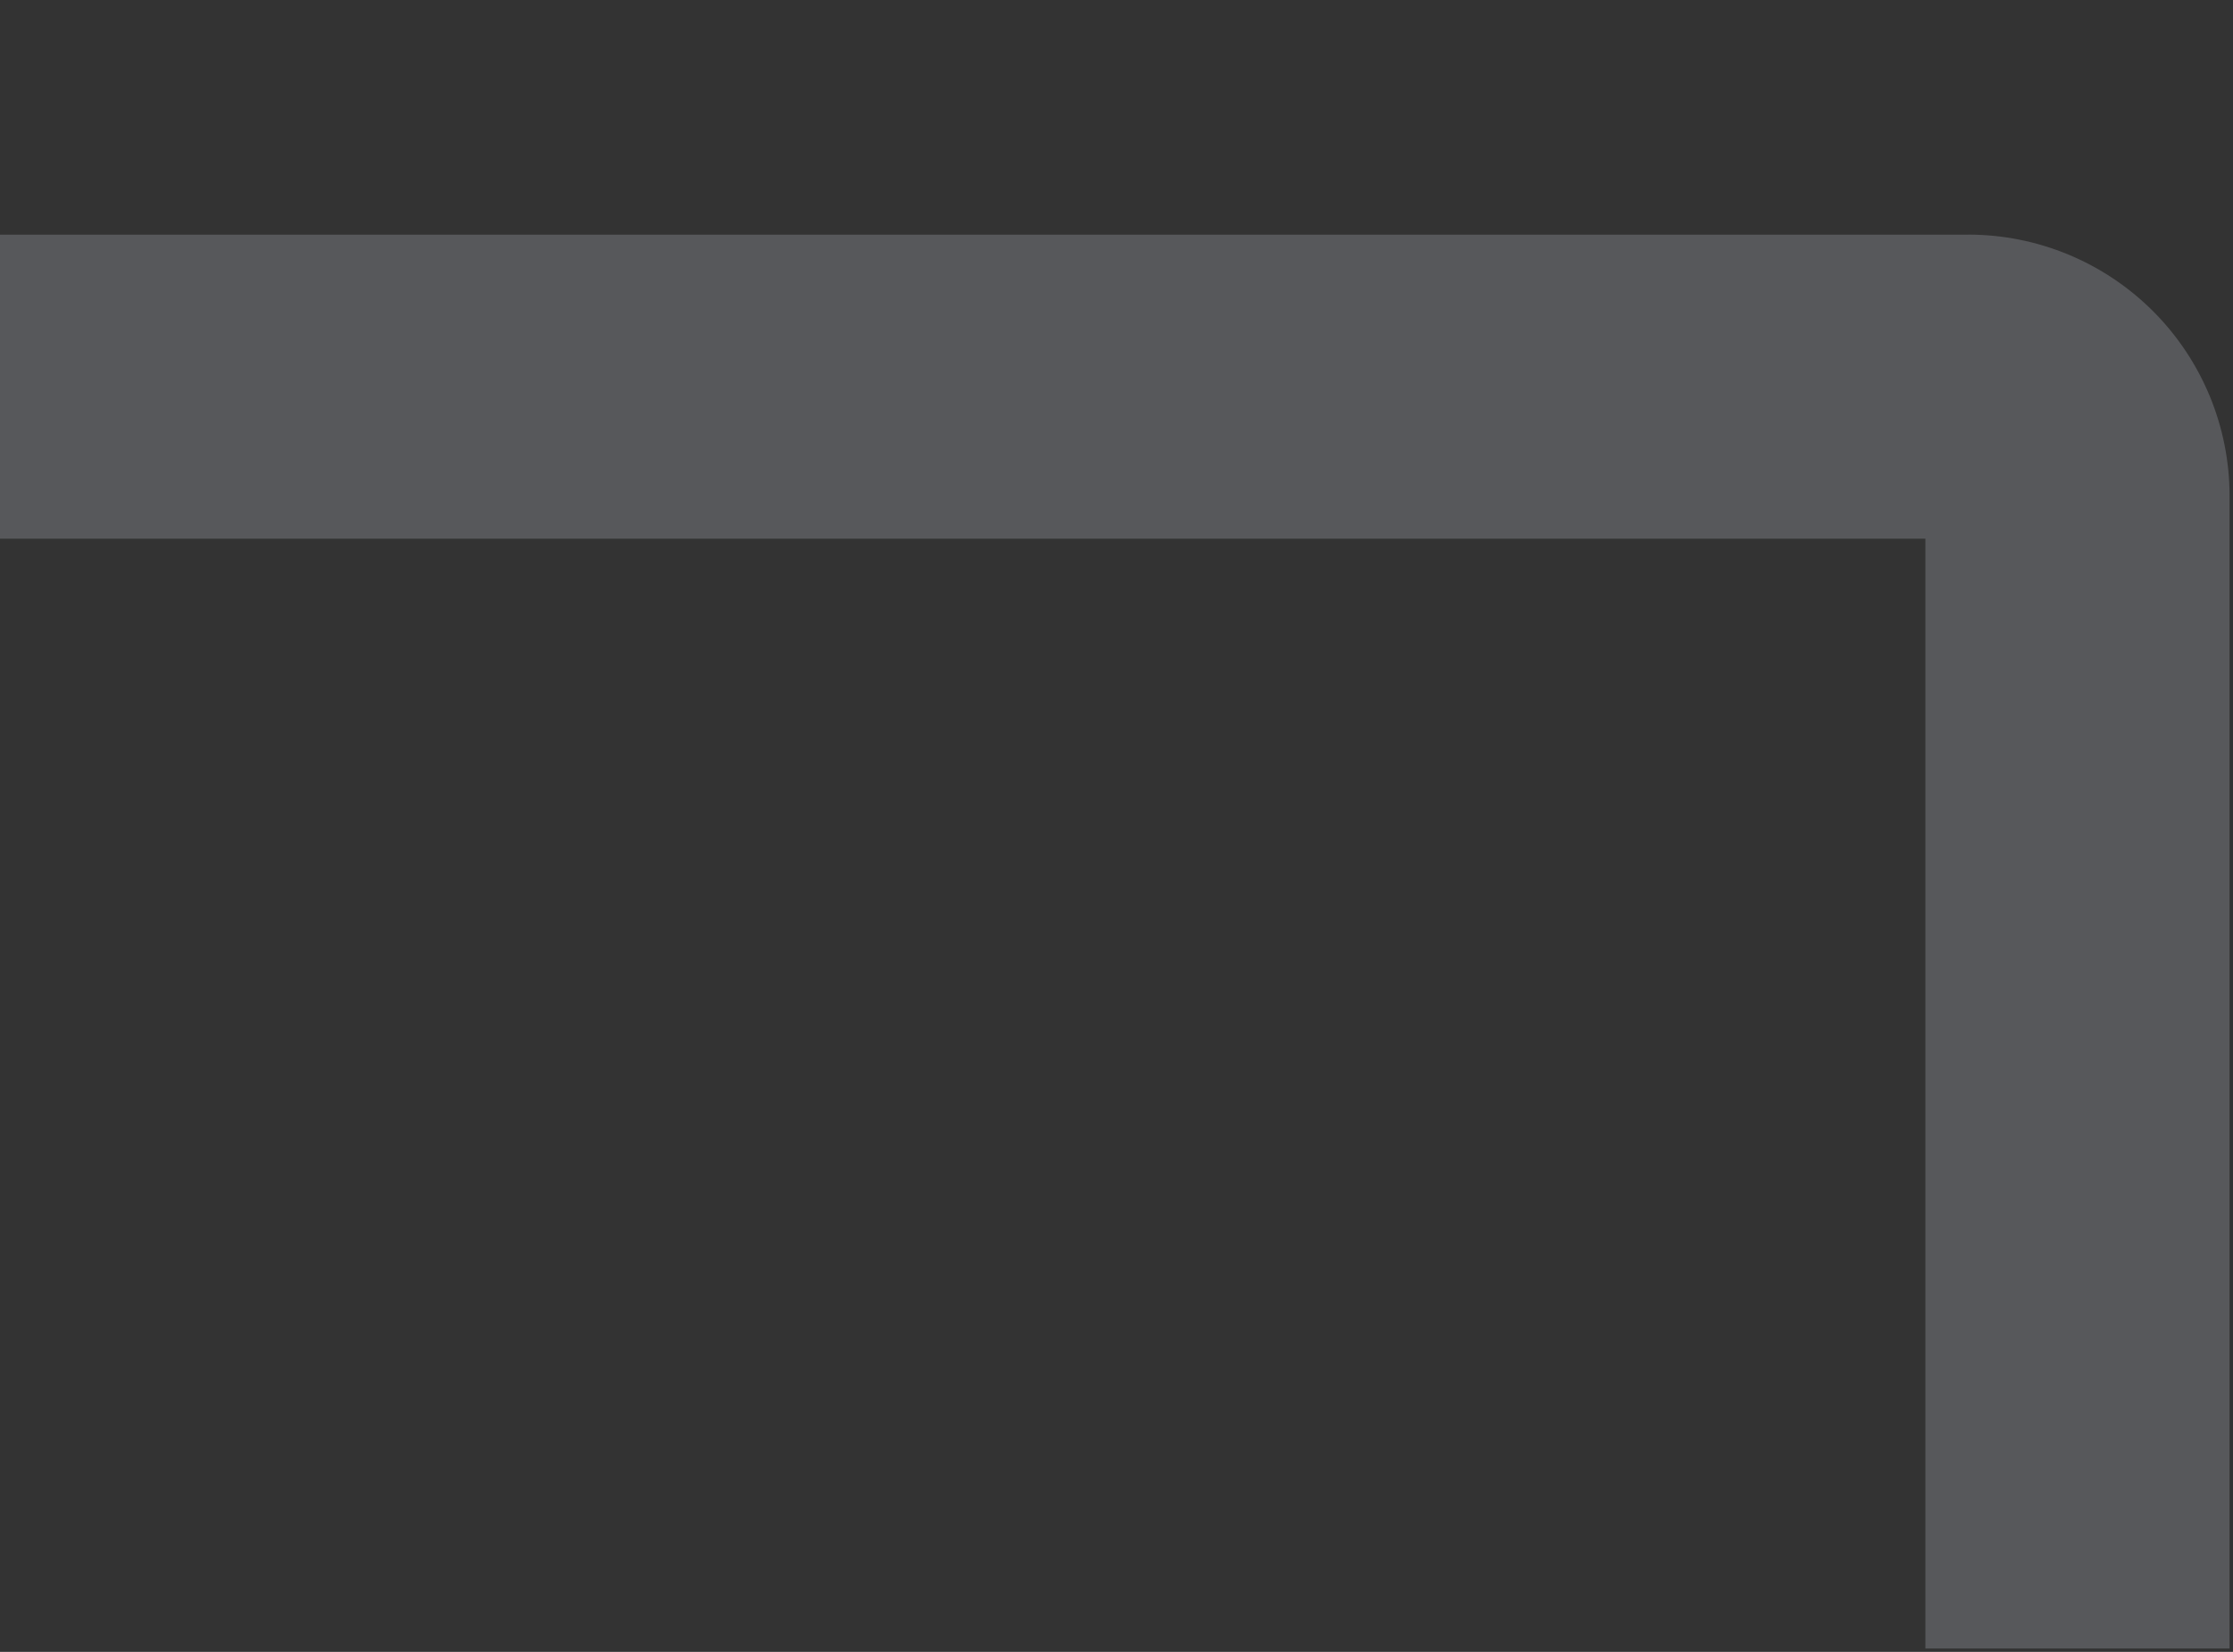 <svg width="423" height="313" viewBox="0 0 423 313" fill="none" xmlns="http://www.w3.org/2000/svg">
<rect x="0" y="0" width="423" height="313" fill="#333333" stroke="none"/>
<g clip-path="url(#clip0_208_3012)">
<path d="M372.834 44.47H-25.543C-38.676 44.47 -51.271 49.687 -60.557 58.974C-69.844 68.26 -75.061 80.855 -75.061 93.988V492.376C-75.061 505.509 -69.844 518.104 -60.557 527.39C-51.271 536.677 -38.676 541.894 -25.543 541.894H372.834C385.967 541.894 398.562 536.677 407.848 527.39C417.134 518.104 422.351 505.509 422.351 492.376V93.971C422.351 80.838 417.134 68.243 407.848 58.956C398.562 49.67 385.967 44.453 372.834 44.453M364.727 484.269H-17.441V102.072H364.727V484.269Z" fill="#E7EDFA" fill-opacity="0.2"/>
</g>
<defs>
<clipPath id="clip0_208_3012">
<rect width="497" height="312" fill="white" transform="translate(-74.397 0.355)"/>
</clipPath>
</defs>
</svg>
